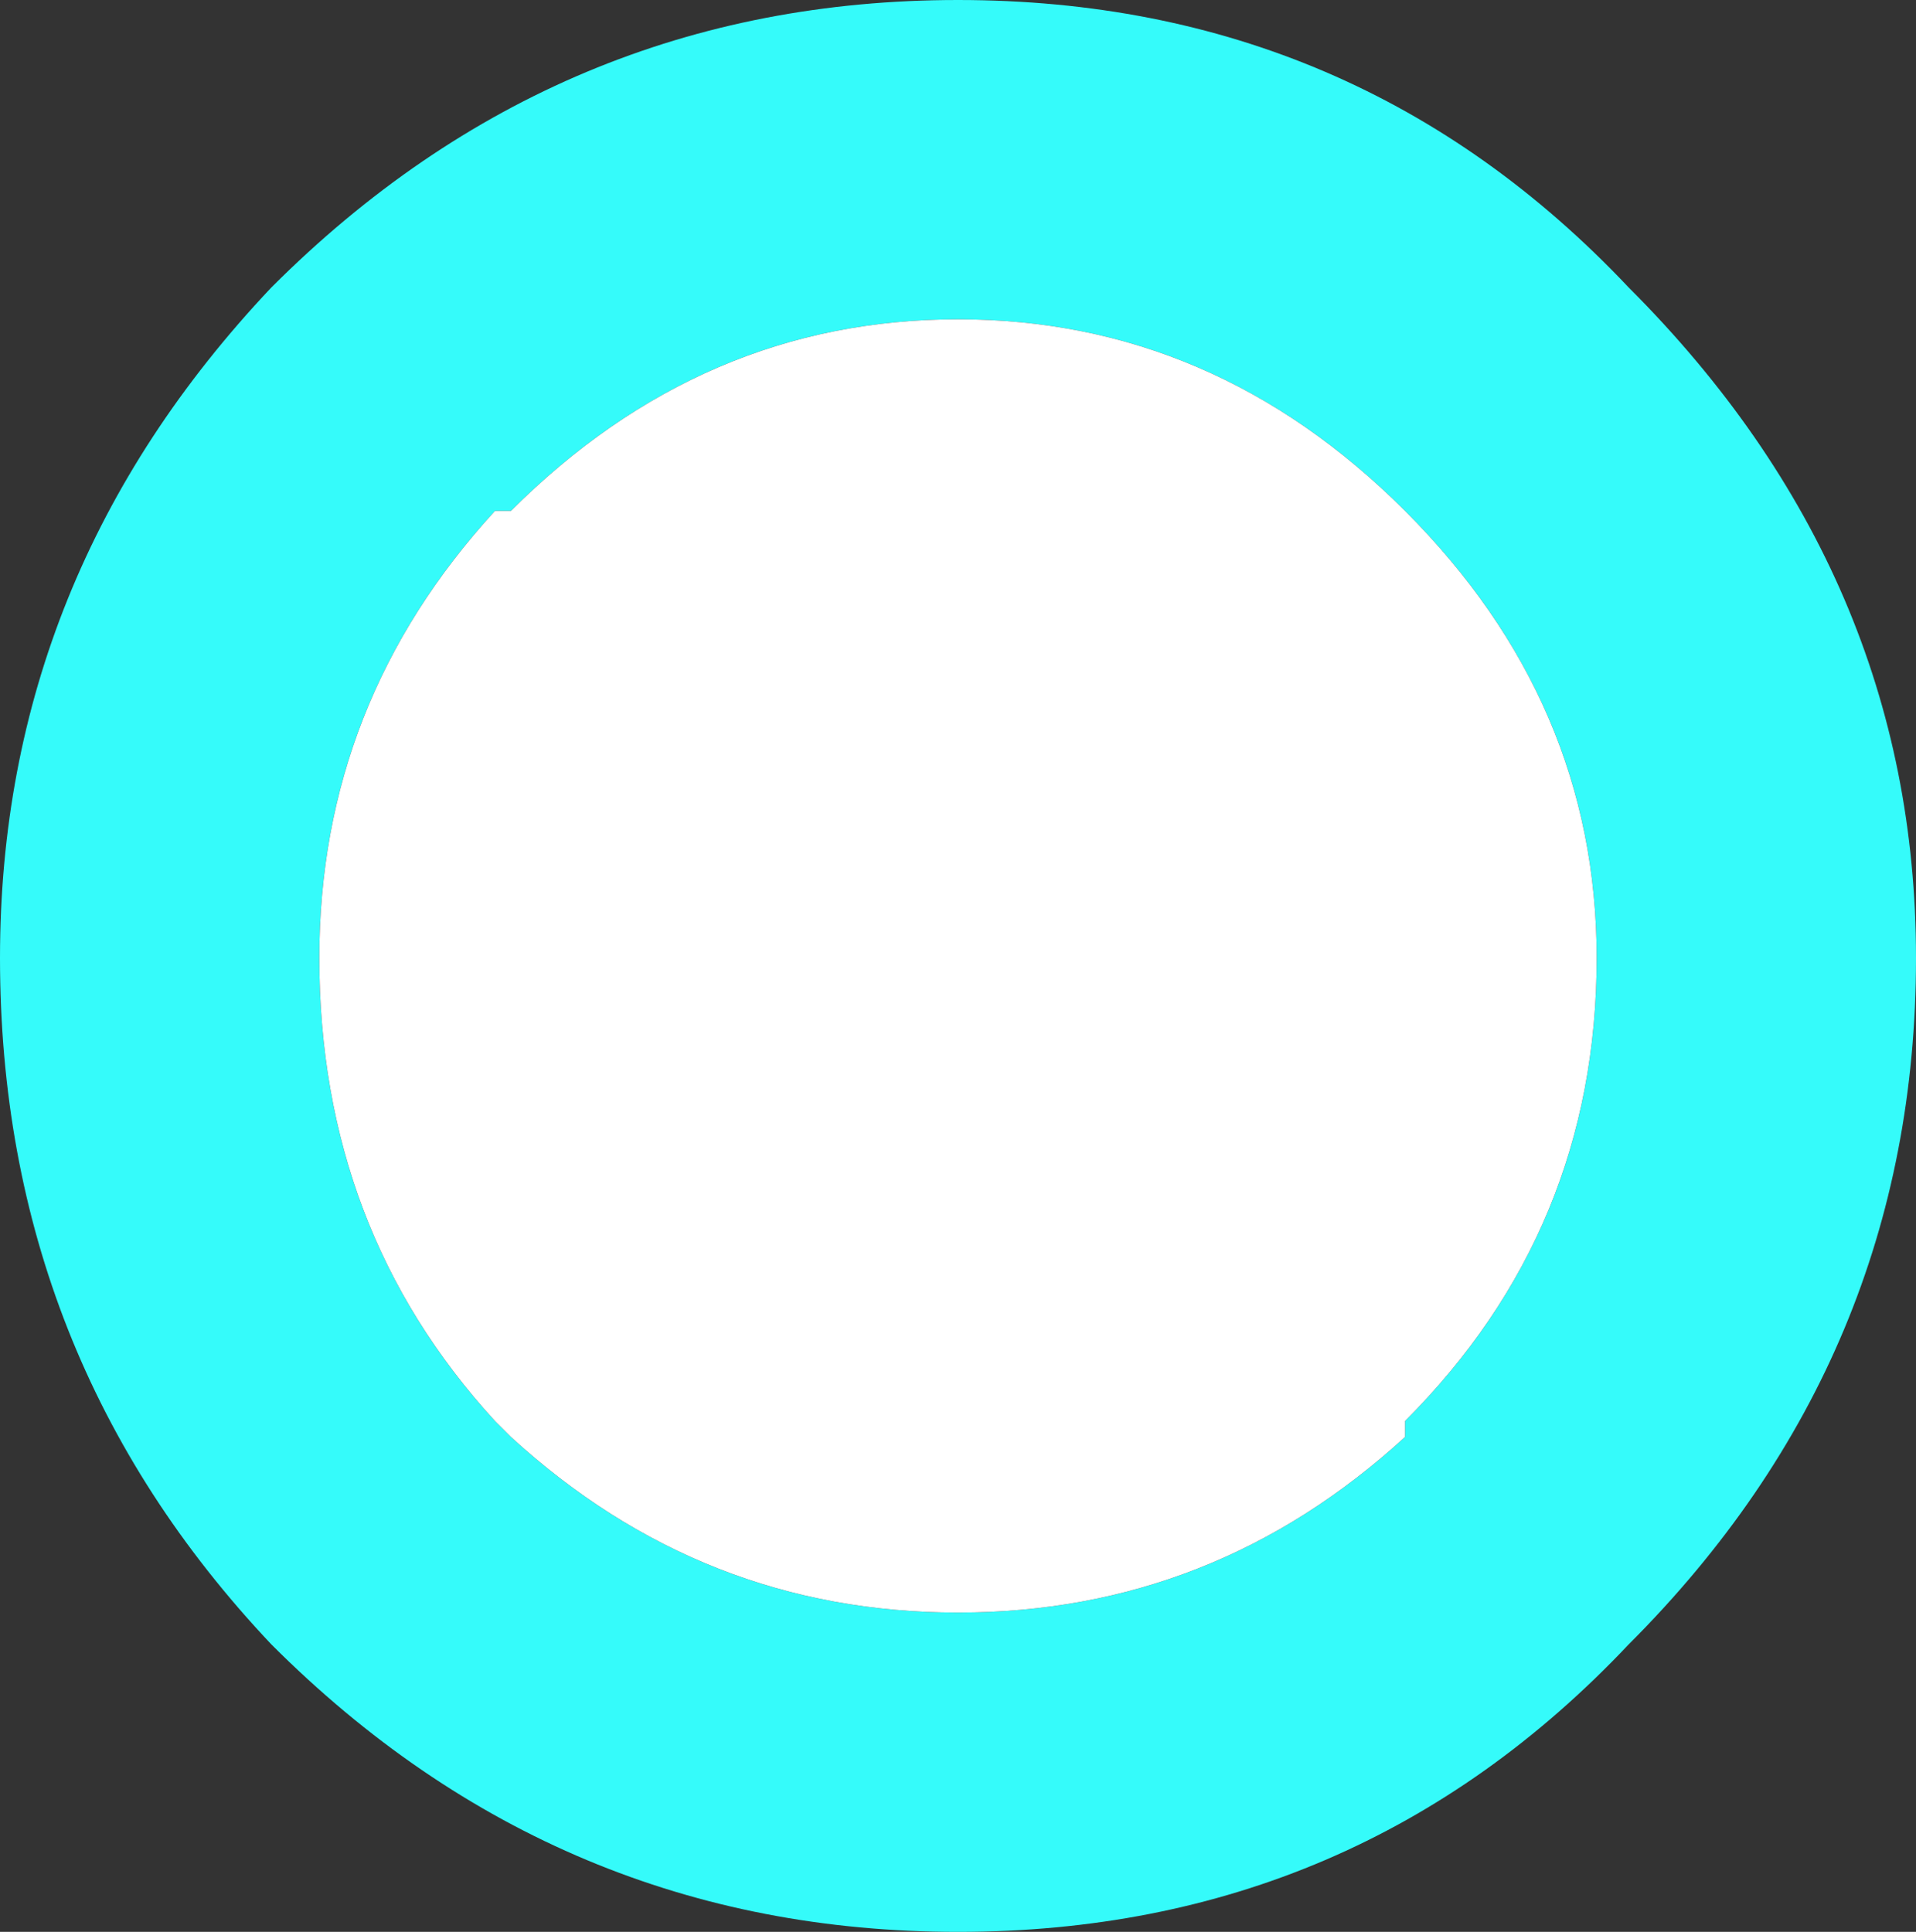 <?xml version="1.0" encoding="UTF-8" standalone="no"?>
<svg xmlns:xlink="http://www.w3.org/1999/xlink" height="6.05px" width="6.0px" xmlns="http://www.w3.org/2000/svg">
  <rect width="100%" height="100%" fill="#333333" stroke="none"/>
  <g transform="matrix(1.0, 0.0, 0.0, 1.0, 3.0, 3.05)">
    <path d="M0.0 -2.05 Q-0.8 -2.05 -1.4 -1.45 L-1.45 -1.45 Q-2.0 -0.85 -2.0 -0.05 -2.0 0.8 -1.45 1.4 L-1.4 1.45 Q-0.8 2.0 0.0 2.0 0.8 2.0 1.4 1.45 L1.4 1.4 Q2.0 0.8 2.0 -0.05 2.0 -0.85 1.4 -1.45 0.8 -2.05 0.0 -2.05 M-2.15 -2.15 Q-1.25 -3.05 0.0 -3.05 1.25 -3.05 2.1 -2.15 3.0 -1.25 3.0 -0.05 3.0 1.2 2.1 2.1 1.25 3.0 0.0 3.0 -1.25 3.0 -2.15 2.1 -3.0 1.2 -3.0 -0.05 -3.0 -1.25 -2.15 -2.15" fill="#35fbfa" fill-rule="evenodd" stroke="none"/>
    <path d="M0.0 -2.05 Q0.8 -2.05 1.4 -1.45 2.0 -0.85 2.0 -0.05 2.0 0.8 1.4 1.4 L1.4 1.45 Q0.8 2.0 0.0 2.0 -0.8 2.0 -1.4 1.45 L-1.45 1.4 Q-2.0 0.8 -2.0 -0.05 -2.0 -0.85 -1.45 -1.45 L-1.4 -1.45 Q-0.8 -2.05 0.0 -2.05" fill="#ffffff" fill-rule="evenodd" stroke="none"/>
  </g>
</svg>
